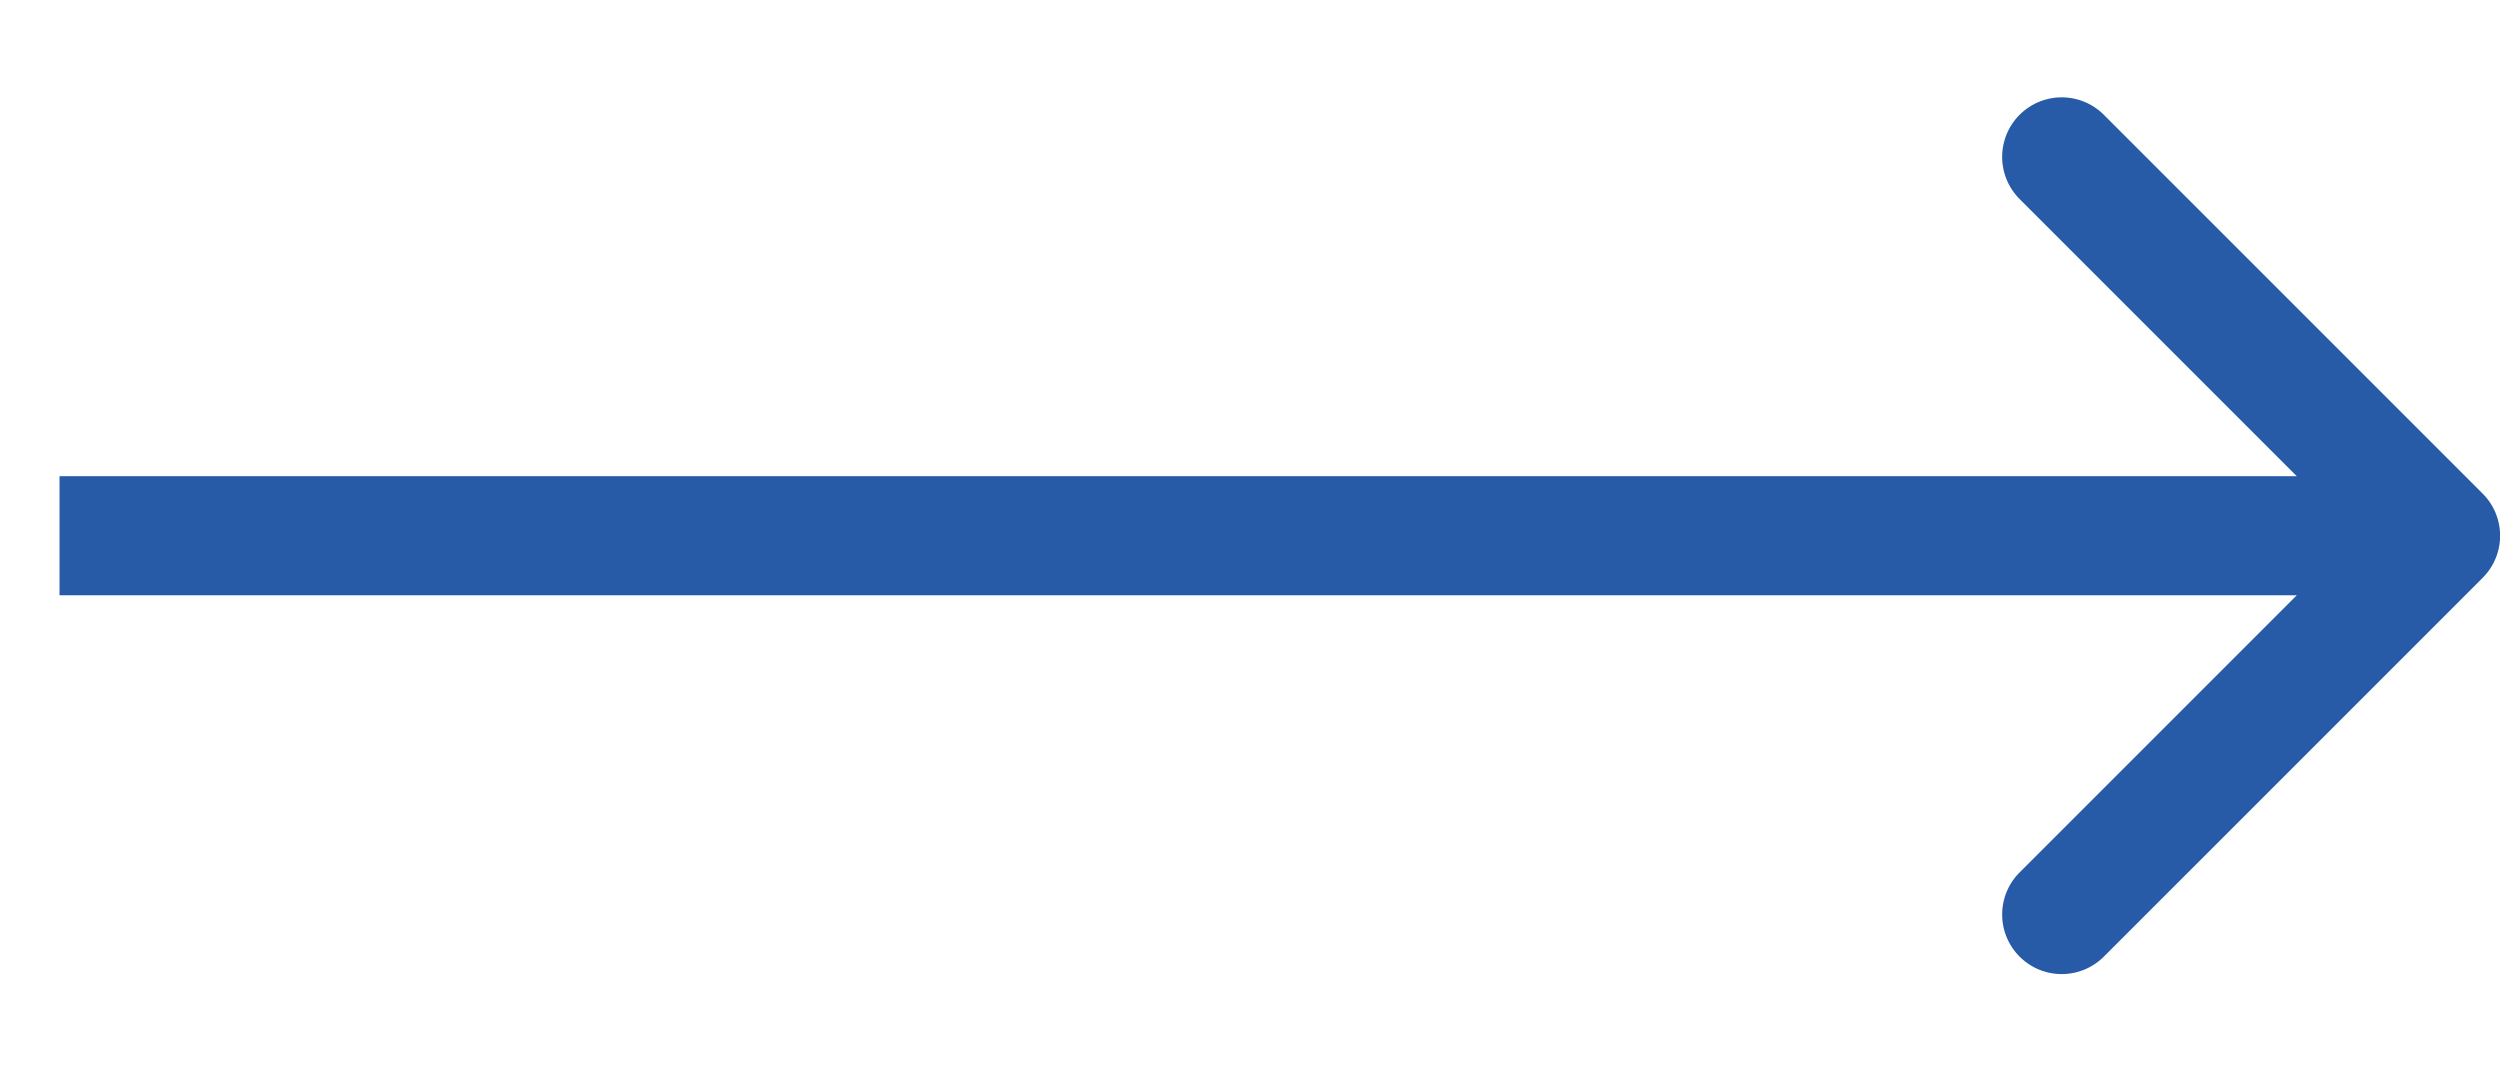 <svg width="21" height="9" fill="none" xmlns="http://www.w3.org/2000/svg"><path d="M20.854 4.854a.5.5 0 0 0 0-.708L17.672.964a.5.5 0 1 0-.707.708L19.793 4.5l-2.828 2.828a.5.5 0 1 0 .707.708l3.182-3.182ZM.5 5h20V4H.5v1Z" fill="#275BA8"/></svg>
